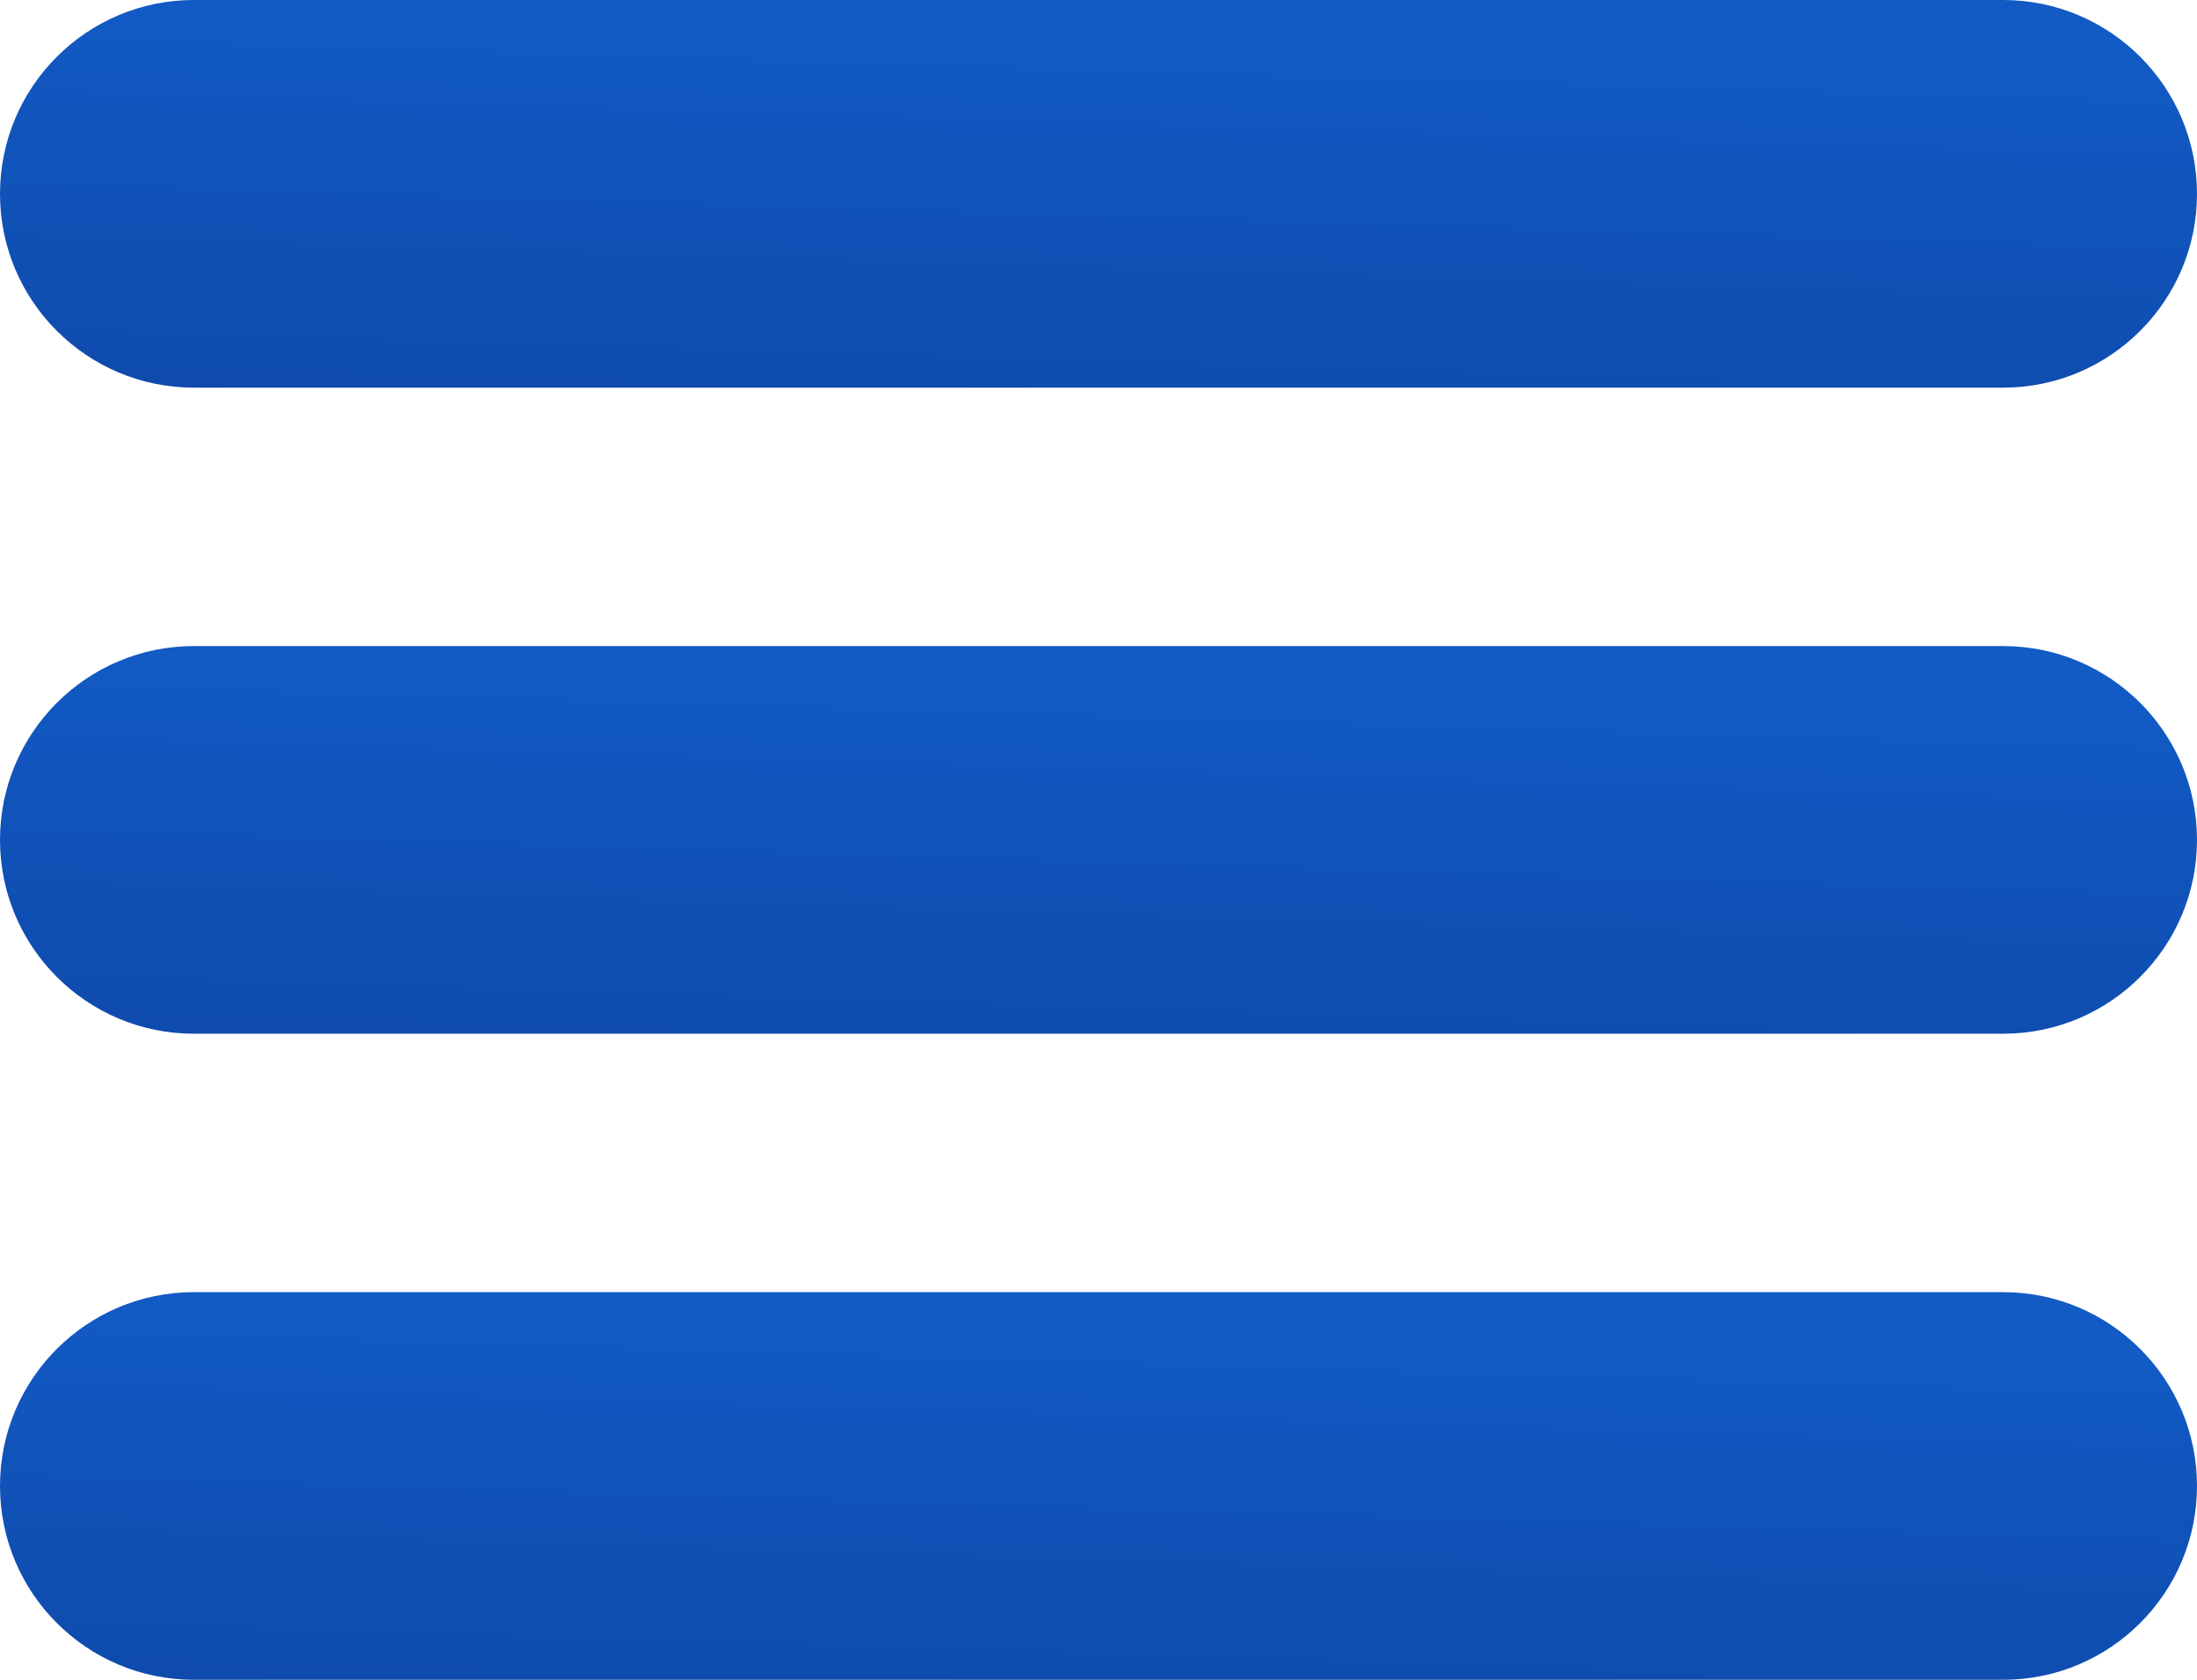 <svg width="17" height="13" viewBox="0 0 17 13" version="1.1" xmlns="http://www.w3.org/2000/svg" xmlns:xlink="http://www.w3.org/1999/xlink">
<g id="Canvas" fill="none">
<g id="Group">
<g id="Rectangle 5">
<path fill-rule="evenodd" clip-rule="evenodd" d="M 0 1.5C 0 0.672 0.672 0 1.5 0L 15.5 0C 16.328 0 17 0.672 17 1.5C 17 2.328 16.328 3 15.5 3L 1.5 3C 0.672 3 0 2.328 0 1.5Z" fill="url(#paint0_linear)"/>
</g>
<g id="Rectangle 5 Copy">
<path fill-rule="evenodd" clip-rule="evenodd" d="M 0 1.5C 0 0.672 0.672 0 1.5 0L 15.5 0C 16.328 0 17 0.672 17 1.5C 17 2.328 16.328 3 15.5 3L 1.5 3C 0.672 3 0 2.328 0 1.5Z" transform="translate(0 5)" fill="url(#paint1_linear)"/>
</g>
<g id="Rectangle 5 Copy 2">
<path fill-rule="evenodd" clip-rule="evenodd" d="M 0 1.5C 0 0.672 0.672 0 1.5 0L 15.5 0C 16.328 0 17 0.672 17 1.5C 17 2.328 16.328 3 15.5 3L 1.5 3C 0.672 3 0 2.328 0 1.5Z" transform="translate(0 10)" fill="url(#paint2_linear)"/>
</g>
</g>
</g>
<defs>

<linearGradient id="paint0_linear" x2="1" gradientUnits="userSpaceOnUse" gradientTransform="matrix(16.401 -12.668 71.784 2.894 -4.37188e-07 13.257)">
<stop stop-color="#001358"/>
<stop offset="1" stop-color="#125AC4"/>
</linearGradient>
<linearGradient id="paint1_linear" x2="1" gradientUnits="userSpaceOnUse" gradientTransform="matrix(16.401 -12.668 71.784 2.894 -4.37188e-07 13.257)">
<stop stop-color="#001358"/>
<stop offset="1" stop-color="#125AC4"/>
</linearGradient>
<linearGradient id="paint2_linear" x2="1" gradientUnits="userSpaceOnUse" gradientTransform="matrix(16.401 -12.668 71.784 2.894 -4.37188e-07 13.257)">
<stop stop-color="#001358"/>
<stop offset="1" stop-color="#125AC4"/>
</linearGradient>

</defs>
</svg>

